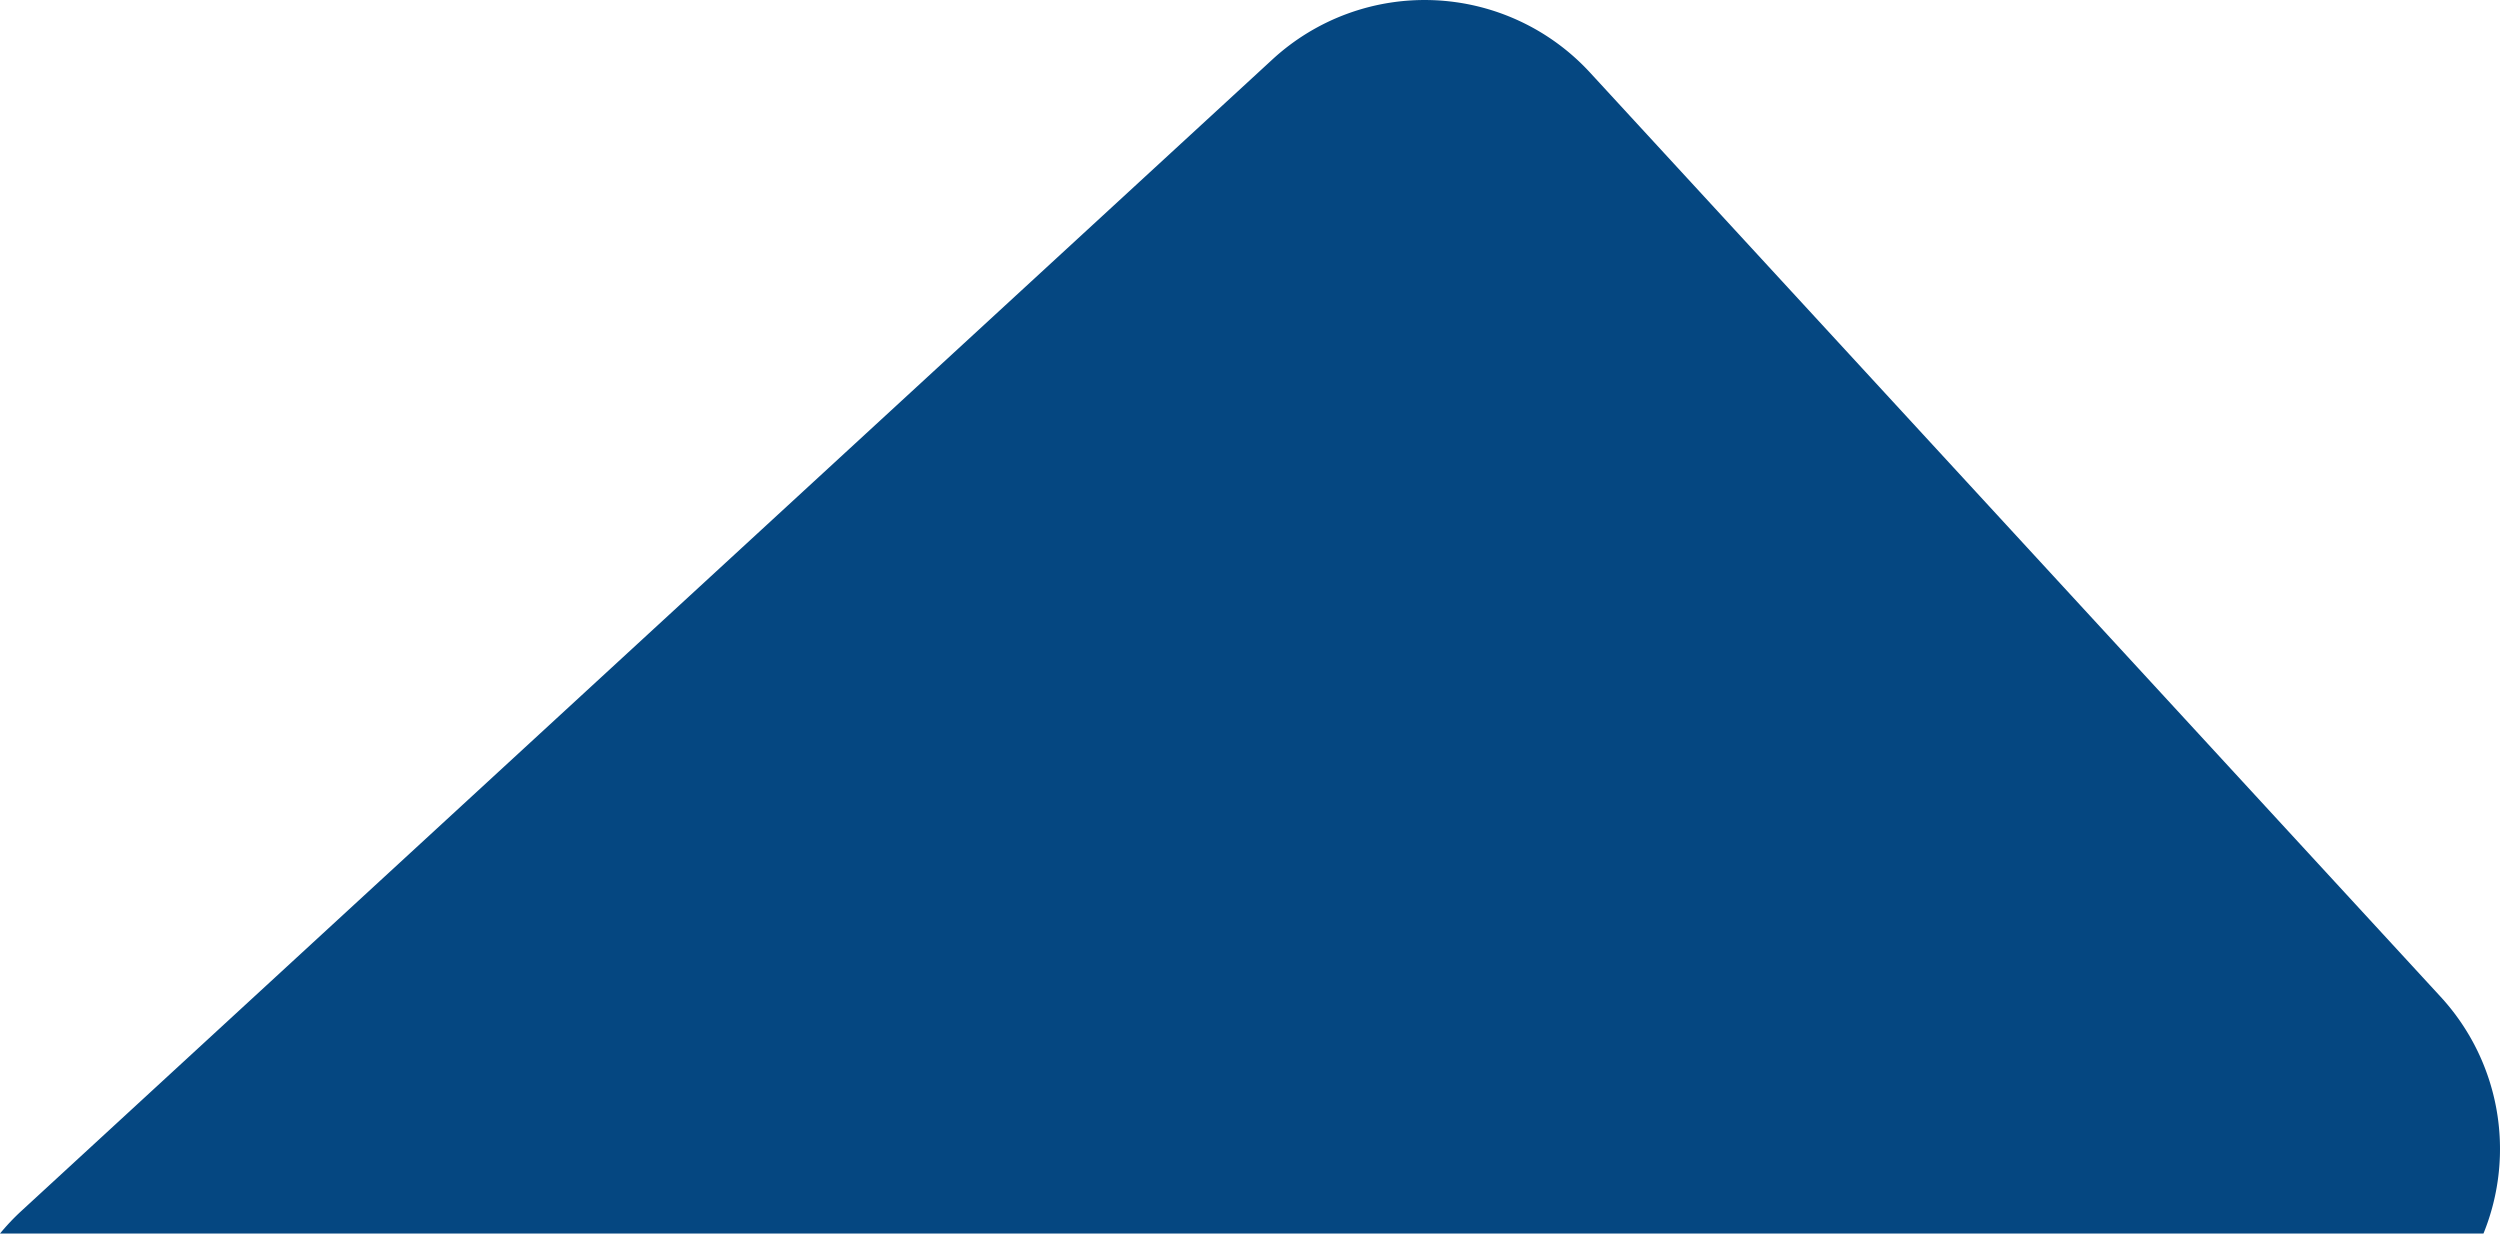 <svg xmlns="http://www.w3.org/2000/svg" viewBox="0 0 867.8 428.19"><g data-name="Camada 2"><path d="M862.06 428.19A78 78 0 0 0 847.19 346L551.92 25.18a78 78 0 0 0-110.21-4.57L7.35 420.41A78.59 78.59 0 0 0 0 428.19z" fill="#054781" data-name="Layer 2"/></g></svg>